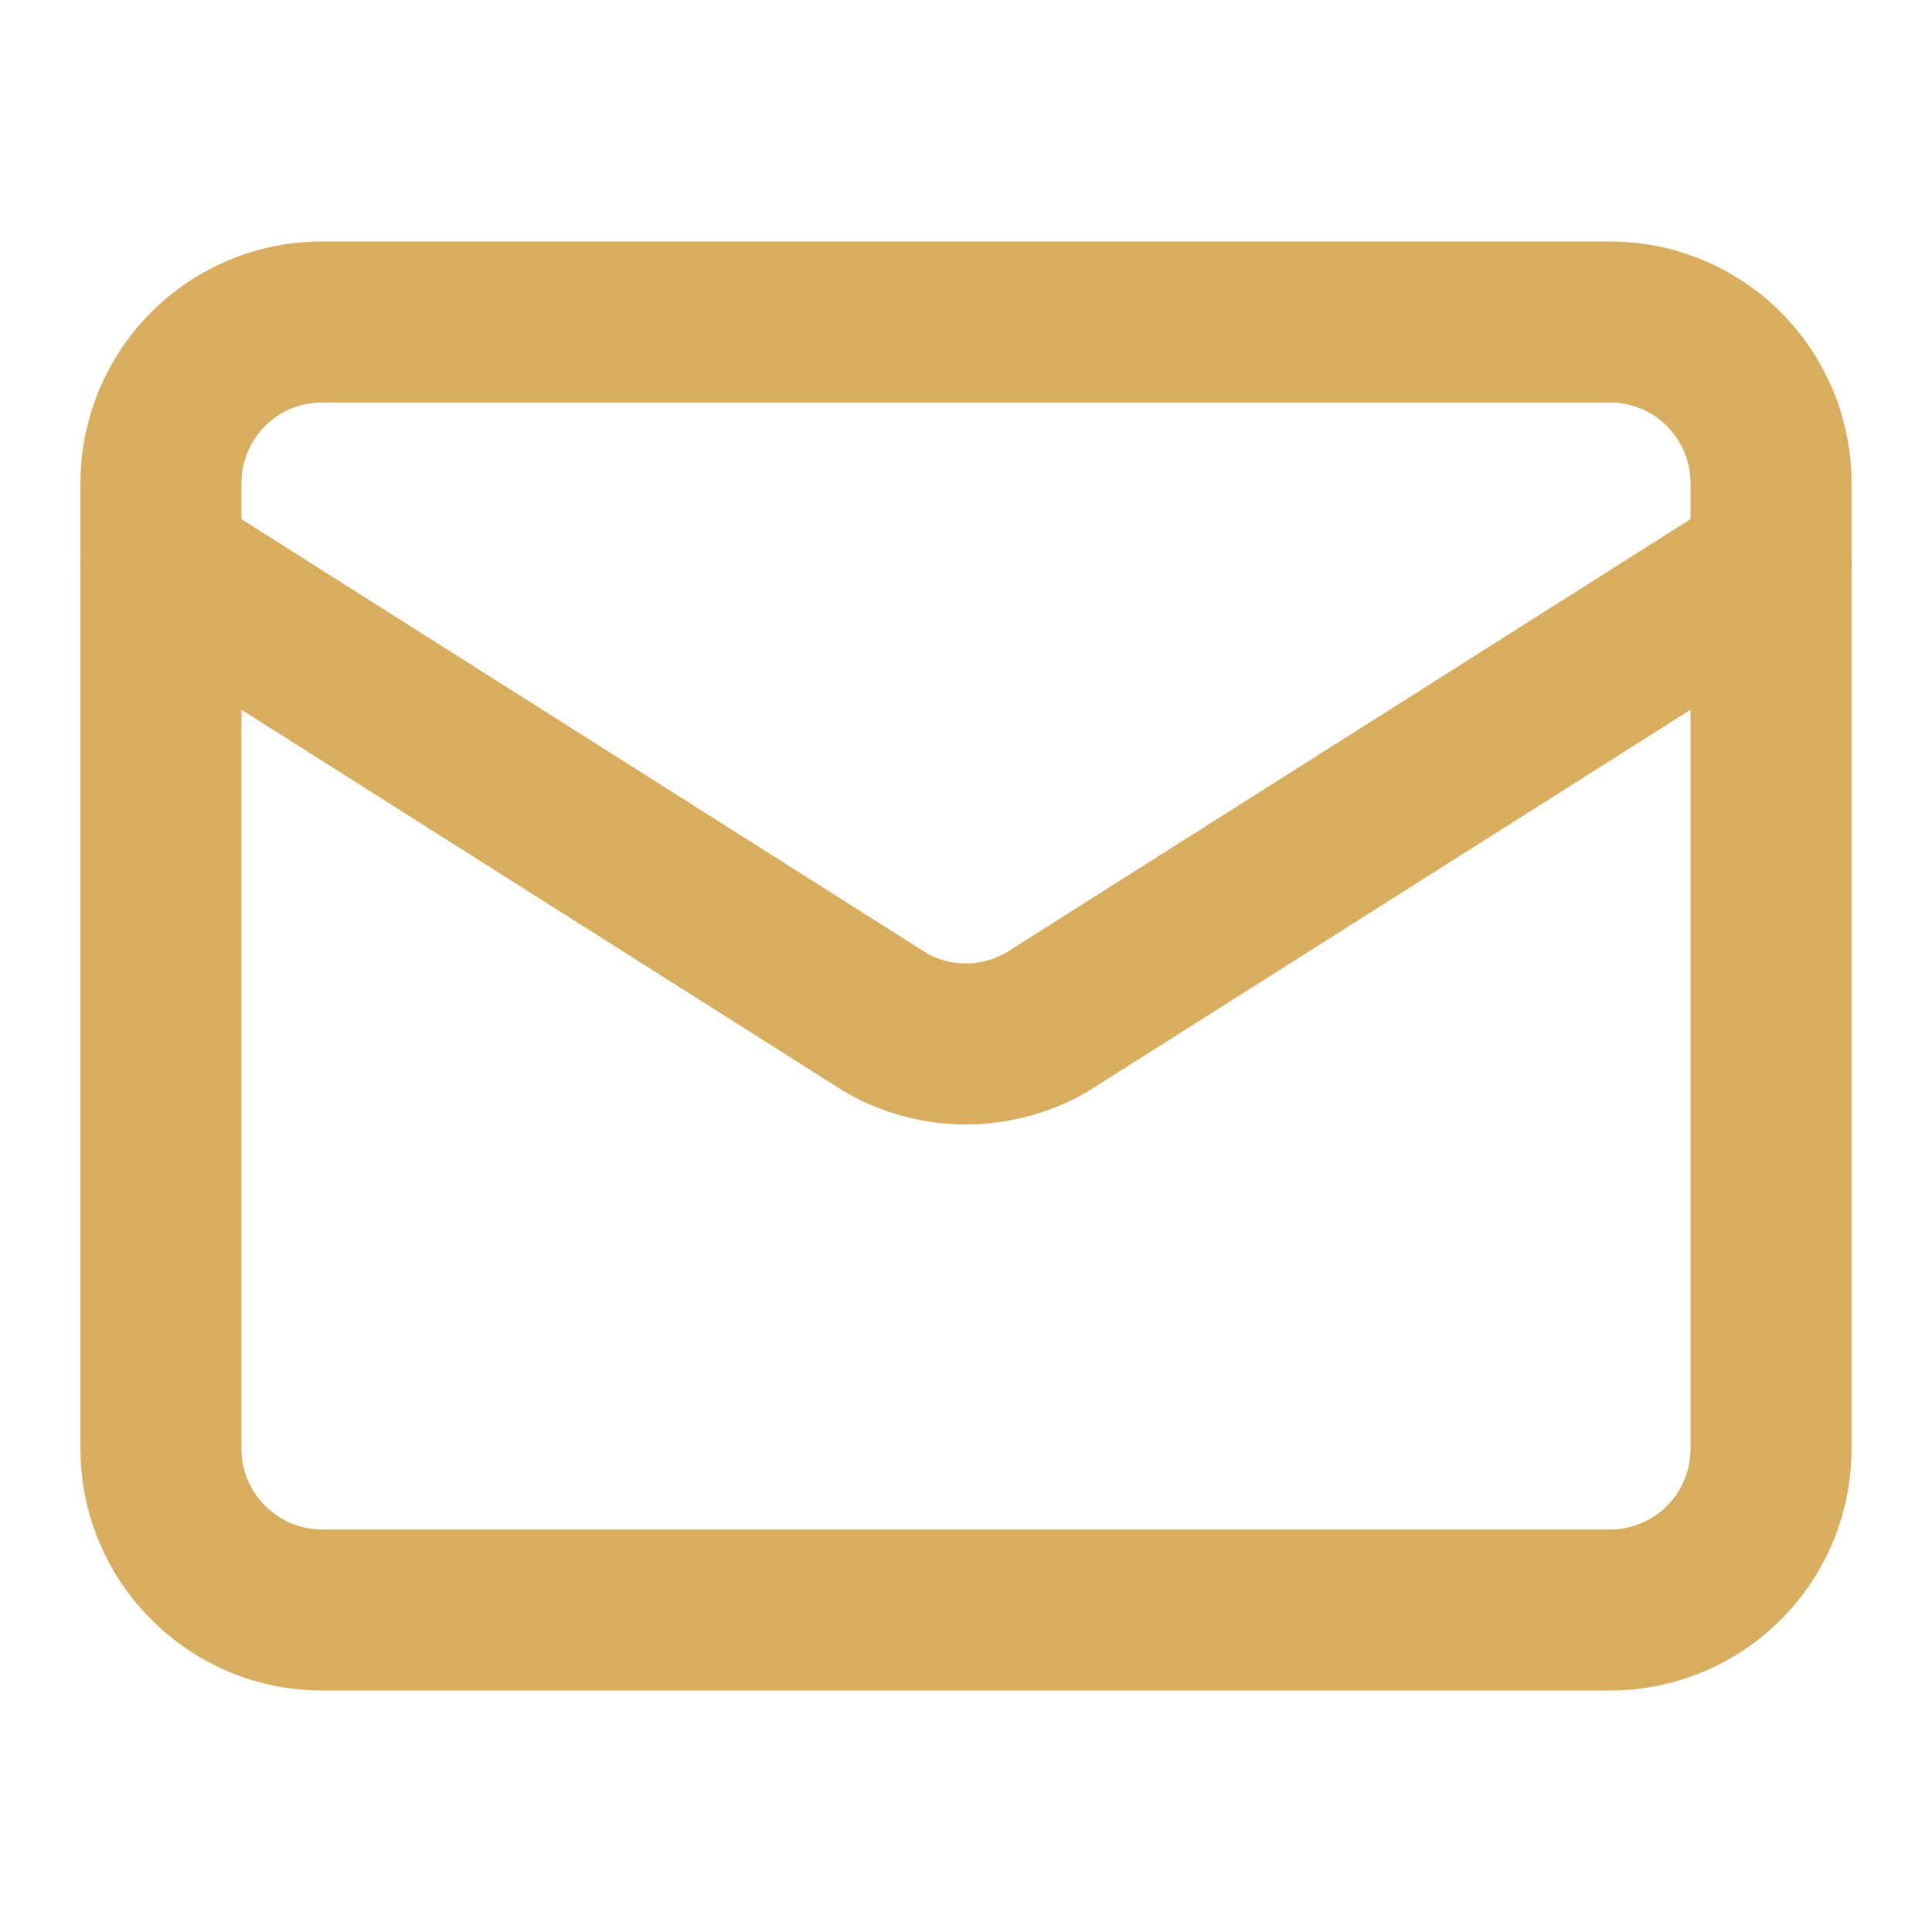 <svg xmlns="http://www.w3.org/2000/svg" width="24" height="24" fill="none"><path stroke="#D8AE5E" stroke-linecap="round" stroke-linejoin="round" stroke-width="2" d="M20 4H4a2 2 0 0 0-2 2v12c0 1.1.9 2 2 2h16a2 2 0 0 0 2-2V6a2 2 0 0 0-2-2Z"/><path stroke="#D8AE5E" stroke-linecap="round" stroke-linejoin="round" stroke-width="2" d="m22 7-9 5.7a2 2 0 0 1-2 0L2 7"/></svg>